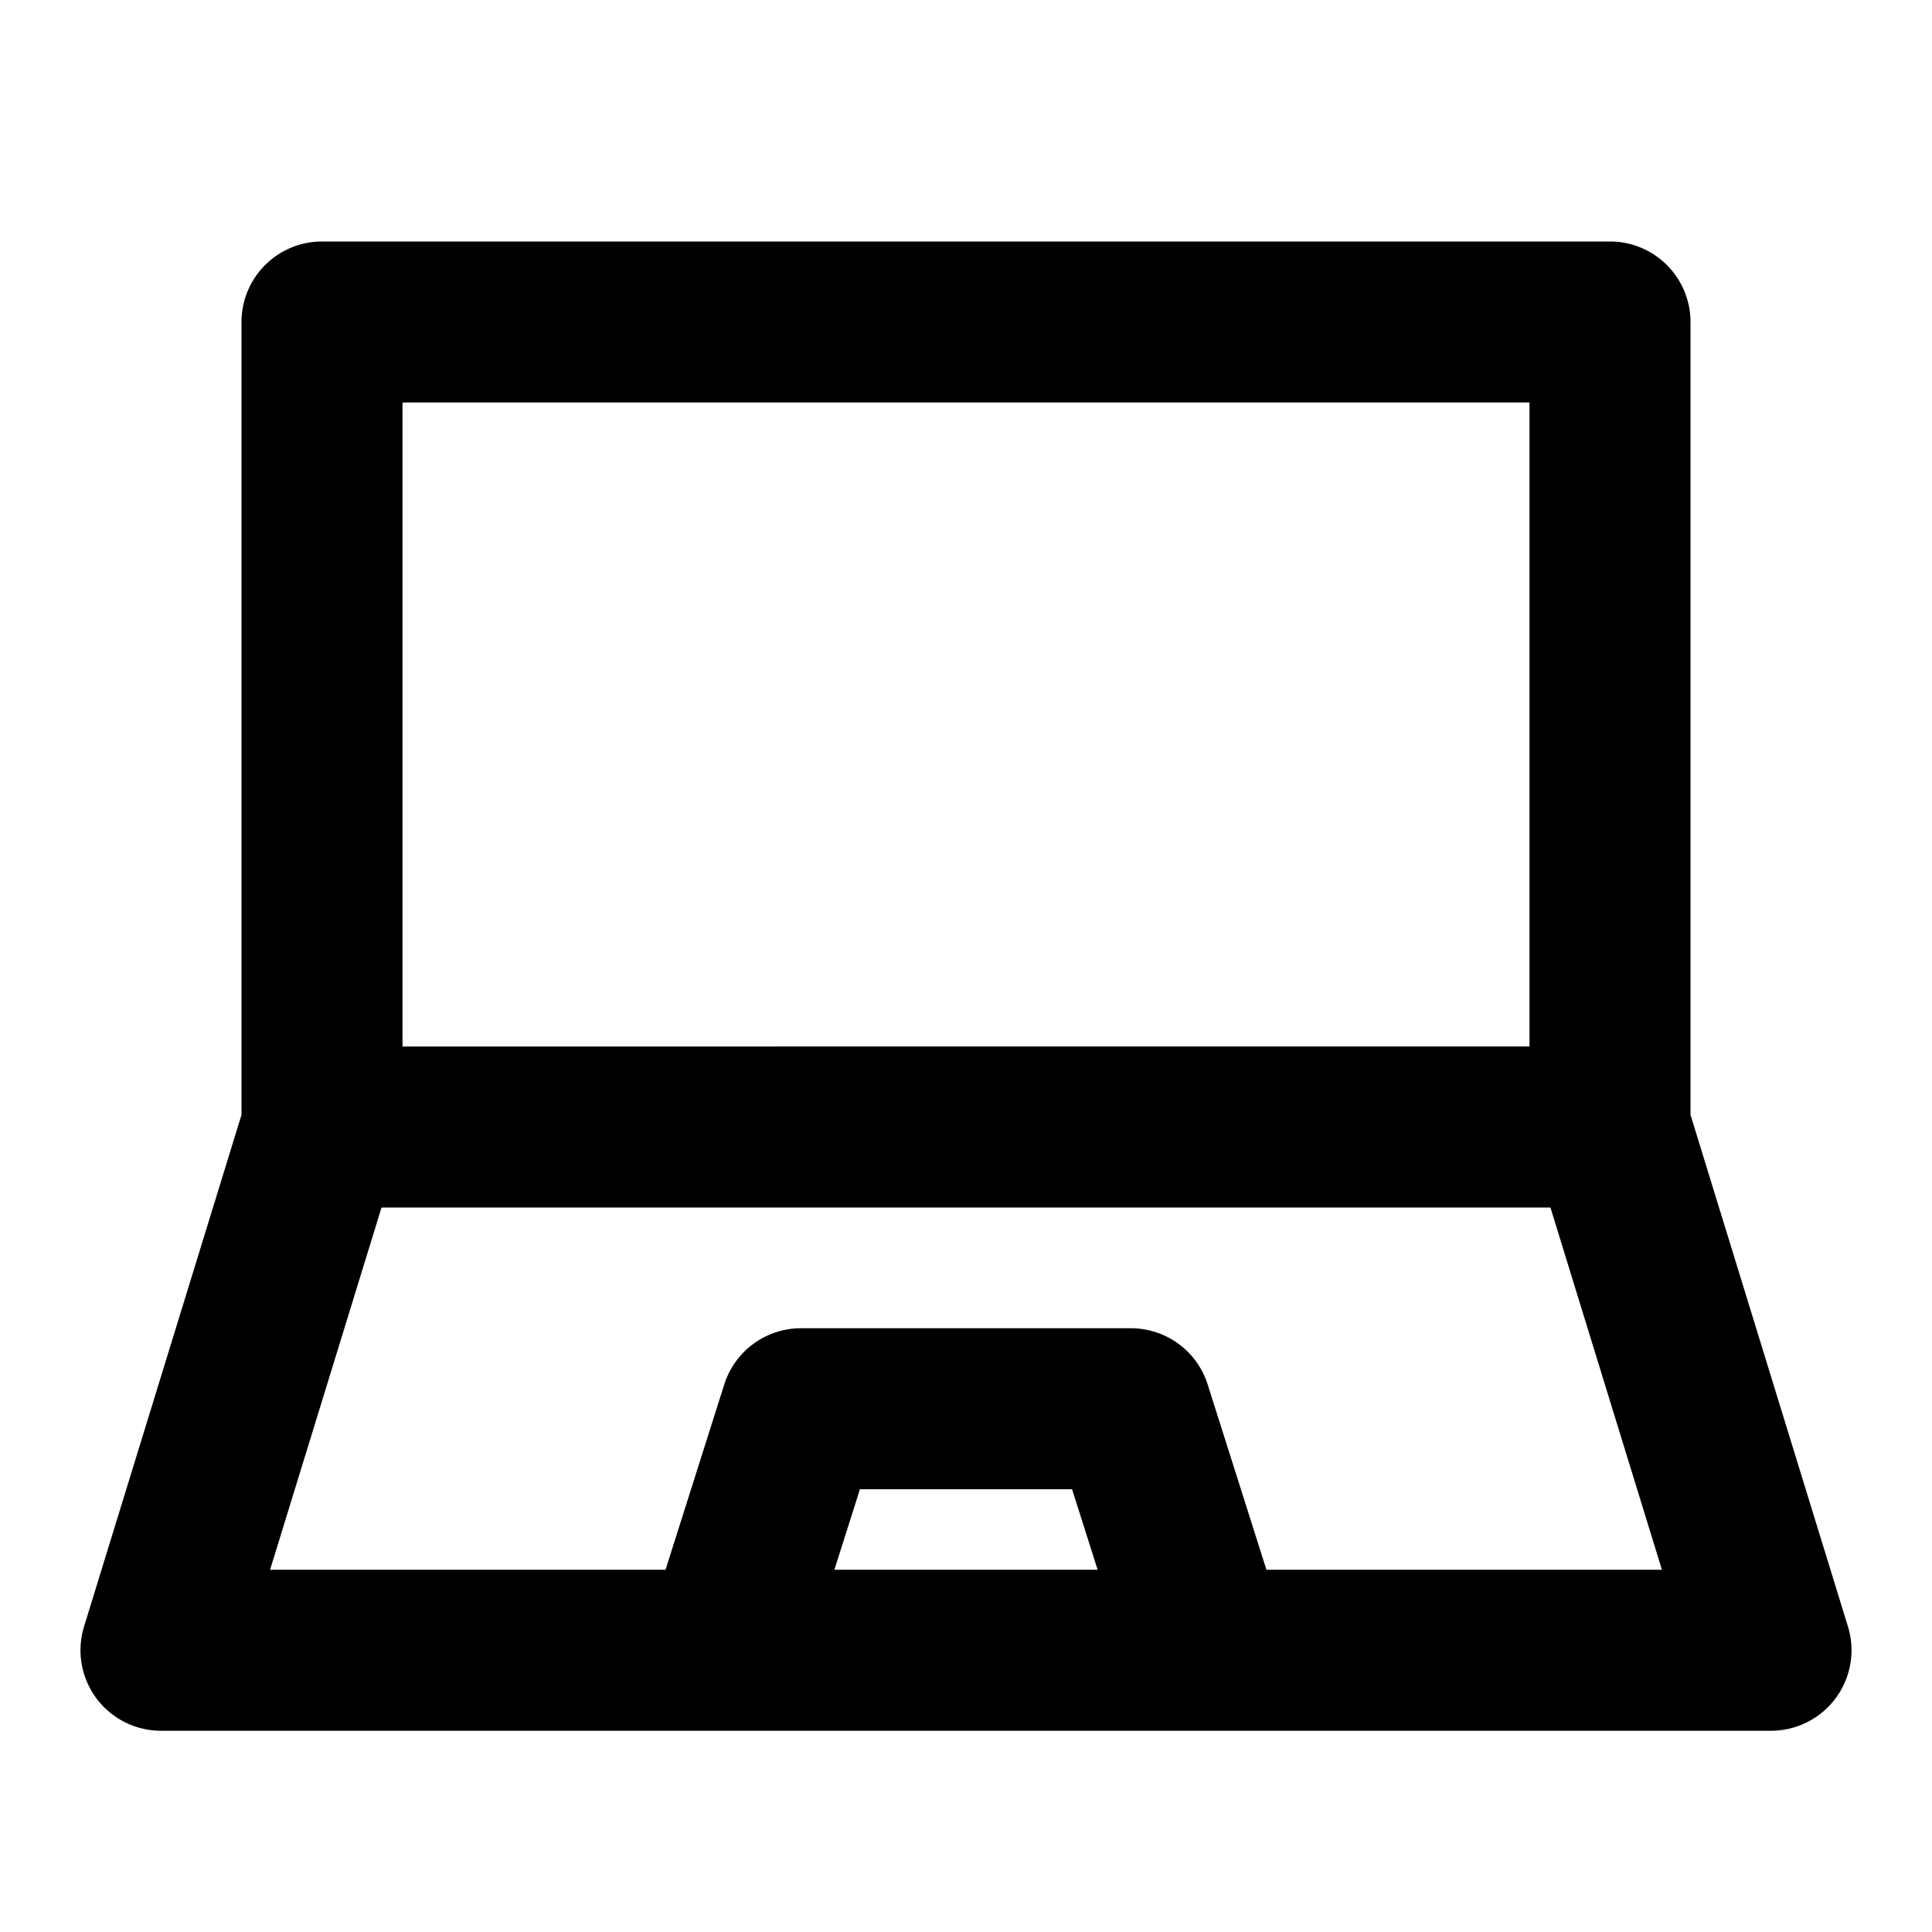 <svg xmlns="http://www.w3.org/2000/svg" width="48" height="48" viewBox="0 0 48 48"><path d="M8 6a2 2 0 0 0-2 2v19.697L2.088 40.412A2 2 0 0 0 4 43h40a2 2 0 0 0 1.912-2.588L42 27.697V8a2 2 0 0 0-2-2zm2 4h28v16H10zm-.521 20H38.52l2.77 9h-9.826l-1.46-4.604A2 2 0 0 0 28.1 33h-8.2a2 2 0 0 0-1.906 1.396L16.535 39H6.71zm11.886 7h5.27l.635 2h-6.54z"/></svg>
